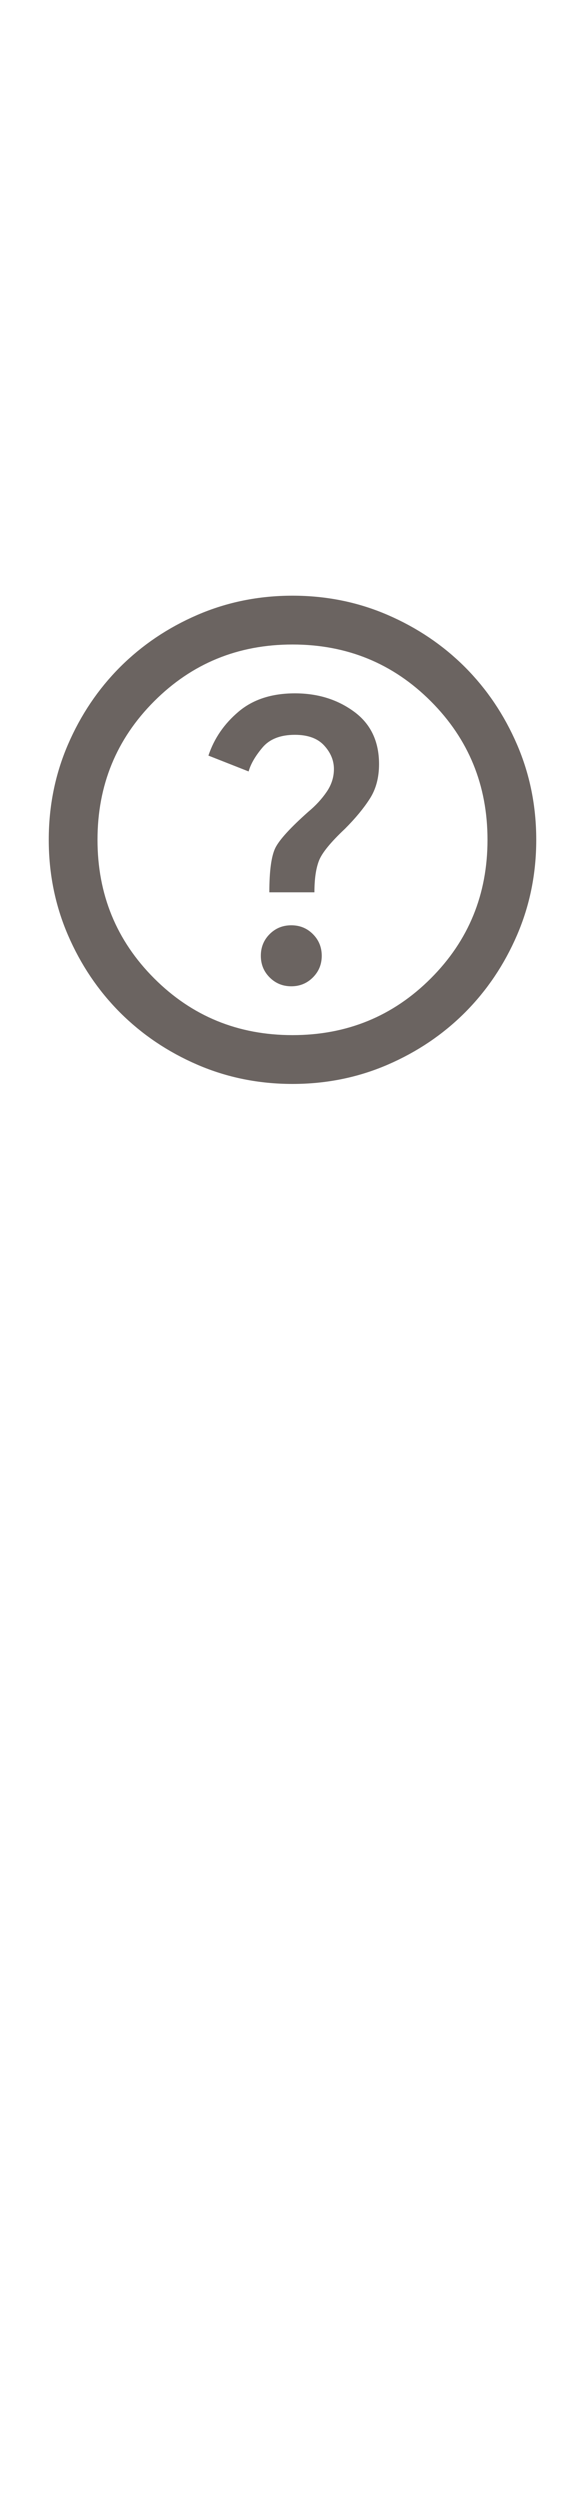 <svg width="15" height="64" viewBox="0 0 15 64" fill="none" xmlns="http://www.w3.org/2000/svg">
<g id="Frame 427318940">
<g id="help">
<mask id="mask0_1027_664" style="mask-type:alpha" maskUnits="userSpaceOnUse" x="0" y="14" width="15" height="15">
<rect id="Bounding box" y="14" width="15" height="15" fill="#D9D9D9"/>
</mask>
<g mask="url(#mask0_1027_664)">
<path id="help_2" d="M7.469 25.25C7.688 25.25 7.872 25.174 8.023 25.023C8.174 24.872 8.25 24.688 8.25 24.469C8.25 24.25 8.174 24.065 8.023 23.914C7.872 23.763 7.688 23.688 7.469 23.688C7.25 23.688 7.065 23.763 6.914 23.914C6.763 24.065 6.688 24.25 6.688 24.469C6.688 24.688 6.763 24.872 6.914 25.023C7.065 25.174 7.25 25.25 7.469 25.25ZM6.906 22.844H8.062C8.062 22.5 8.102 22.229 8.18 22.031C8.258 21.833 8.479 21.562 8.844 21.219C9.115 20.948 9.328 20.69 9.484 20.445C9.641 20.201 9.719 19.906 9.719 19.562C9.719 18.979 9.505 18.531 9.078 18.219C8.651 17.906 8.146 17.75 7.562 17.75C6.969 17.75 6.487 17.906 6.117 18.219C5.747 18.531 5.49 18.906 5.344 19.344L6.375 19.75C6.427 19.562 6.544 19.359 6.727 19.141C6.909 18.922 7.188 18.812 7.562 18.812C7.896 18.812 8.146 18.904 8.312 19.086C8.479 19.268 8.562 19.469 8.562 19.688C8.562 19.896 8.5 20.091 8.375 20.273C8.25 20.456 8.094 20.625 7.906 20.781C7.448 21.188 7.167 21.495 7.062 21.703C6.958 21.912 6.906 22.292 6.906 22.844ZM7.5 27.75C6.635 27.75 5.823 27.586 5.062 27.258C4.302 26.93 3.641 26.484 3.078 25.922C2.516 25.359 2.07 24.698 1.742 23.938C1.414 23.177 1.25 22.365 1.25 21.5C1.25 20.635 1.414 19.823 1.742 19.062C2.07 18.302 2.516 17.641 3.078 17.078C3.641 16.516 4.302 16.07 5.062 15.742C5.823 15.414 6.635 15.25 7.5 15.25C8.365 15.25 9.177 15.414 9.938 15.742C10.698 16.07 11.359 16.516 11.922 17.078C12.484 17.641 12.93 18.302 13.258 19.062C13.586 19.823 13.75 20.635 13.75 21.5C13.75 22.365 13.586 23.177 13.258 23.938C12.93 24.698 12.484 25.359 11.922 25.922C11.359 26.484 10.698 26.93 9.938 27.258C9.177 27.586 8.365 27.75 7.5 27.75ZM7.5 26.5C8.896 26.5 10.078 26.016 11.047 25.047C12.016 24.078 12.5 22.896 12.5 21.5C12.5 20.104 12.016 18.922 11.047 17.953C10.078 16.984 8.896 16.5 7.5 16.5C6.104 16.5 4.922 16.984 3.953 17.953C2.984 18.922 2.5 20.104 2.5 21.5C2.5 22.896 2.984 24.078 3.953 25.047C4.922 26.016 6.104 26.5 7.5 26.5Z" fill="#6B6461"/>
</g>
</g>
</g>
</svg>
